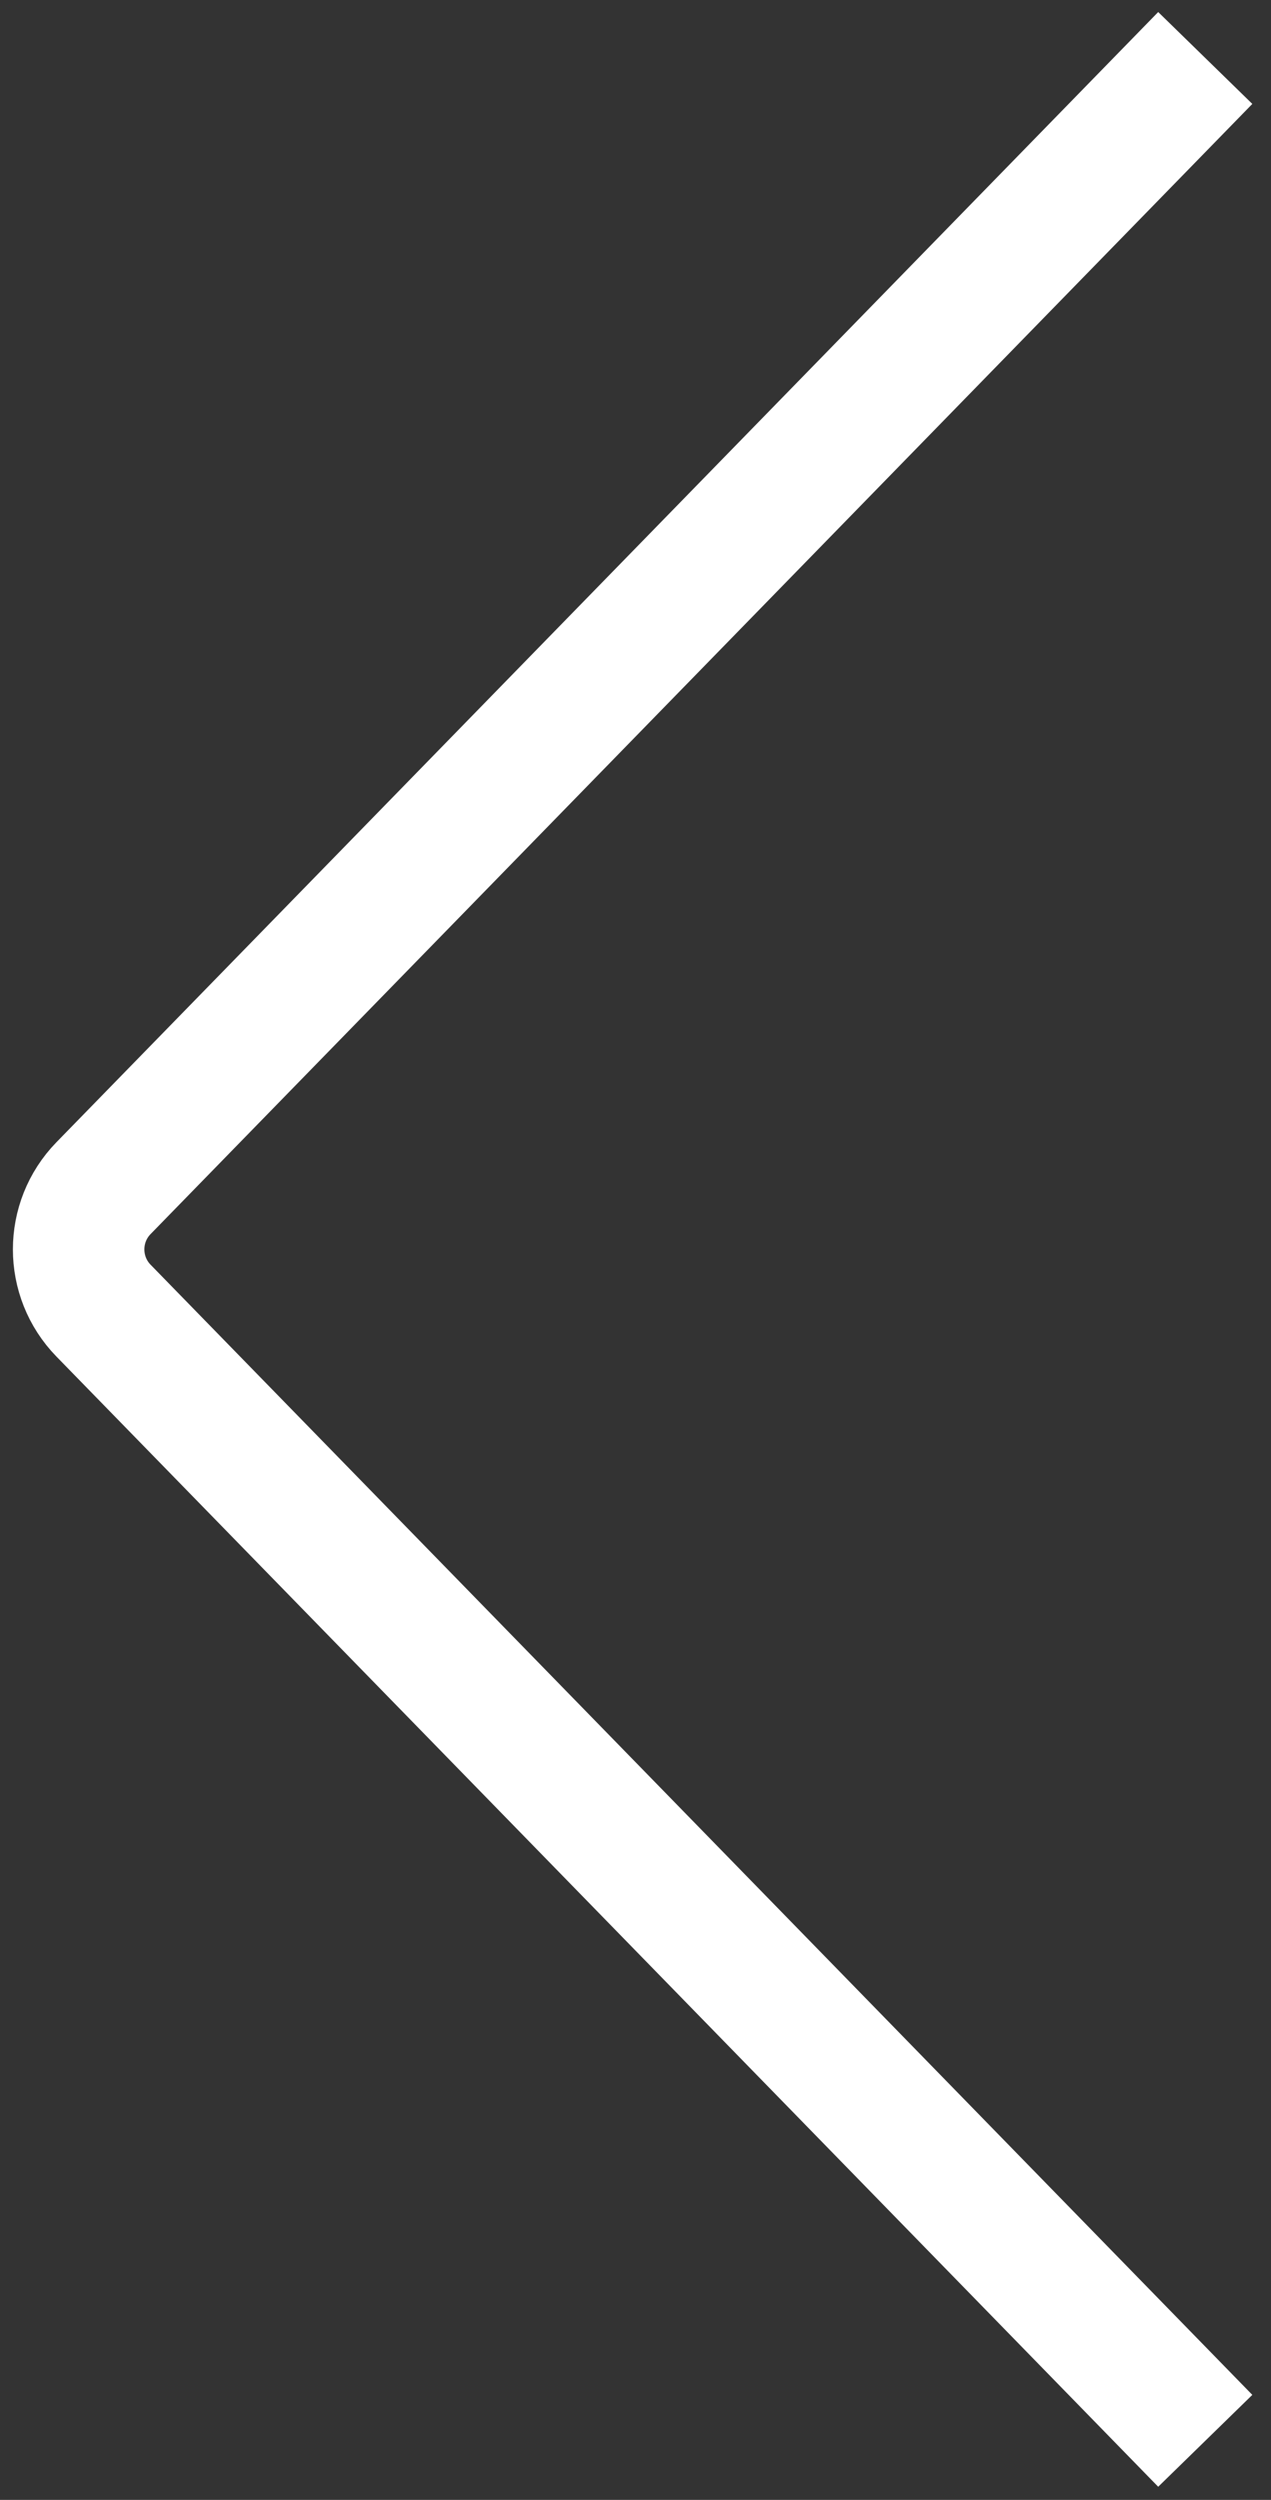 <svg width="29" height="57" viewBox="0 0 29 57" fill="none" xmlns="http://www.w3.org/2000/svg">
<rect x="0" y="0" width="29" height="57" fill="#333333" stroke="none"/>
<path d="M27.5 1.322L2.362 27.091C1.605 27.868 1.605 29.107 2.362 29.884L27.5 55.653" stroke="white" stroke-width="3"/>
</svg>
